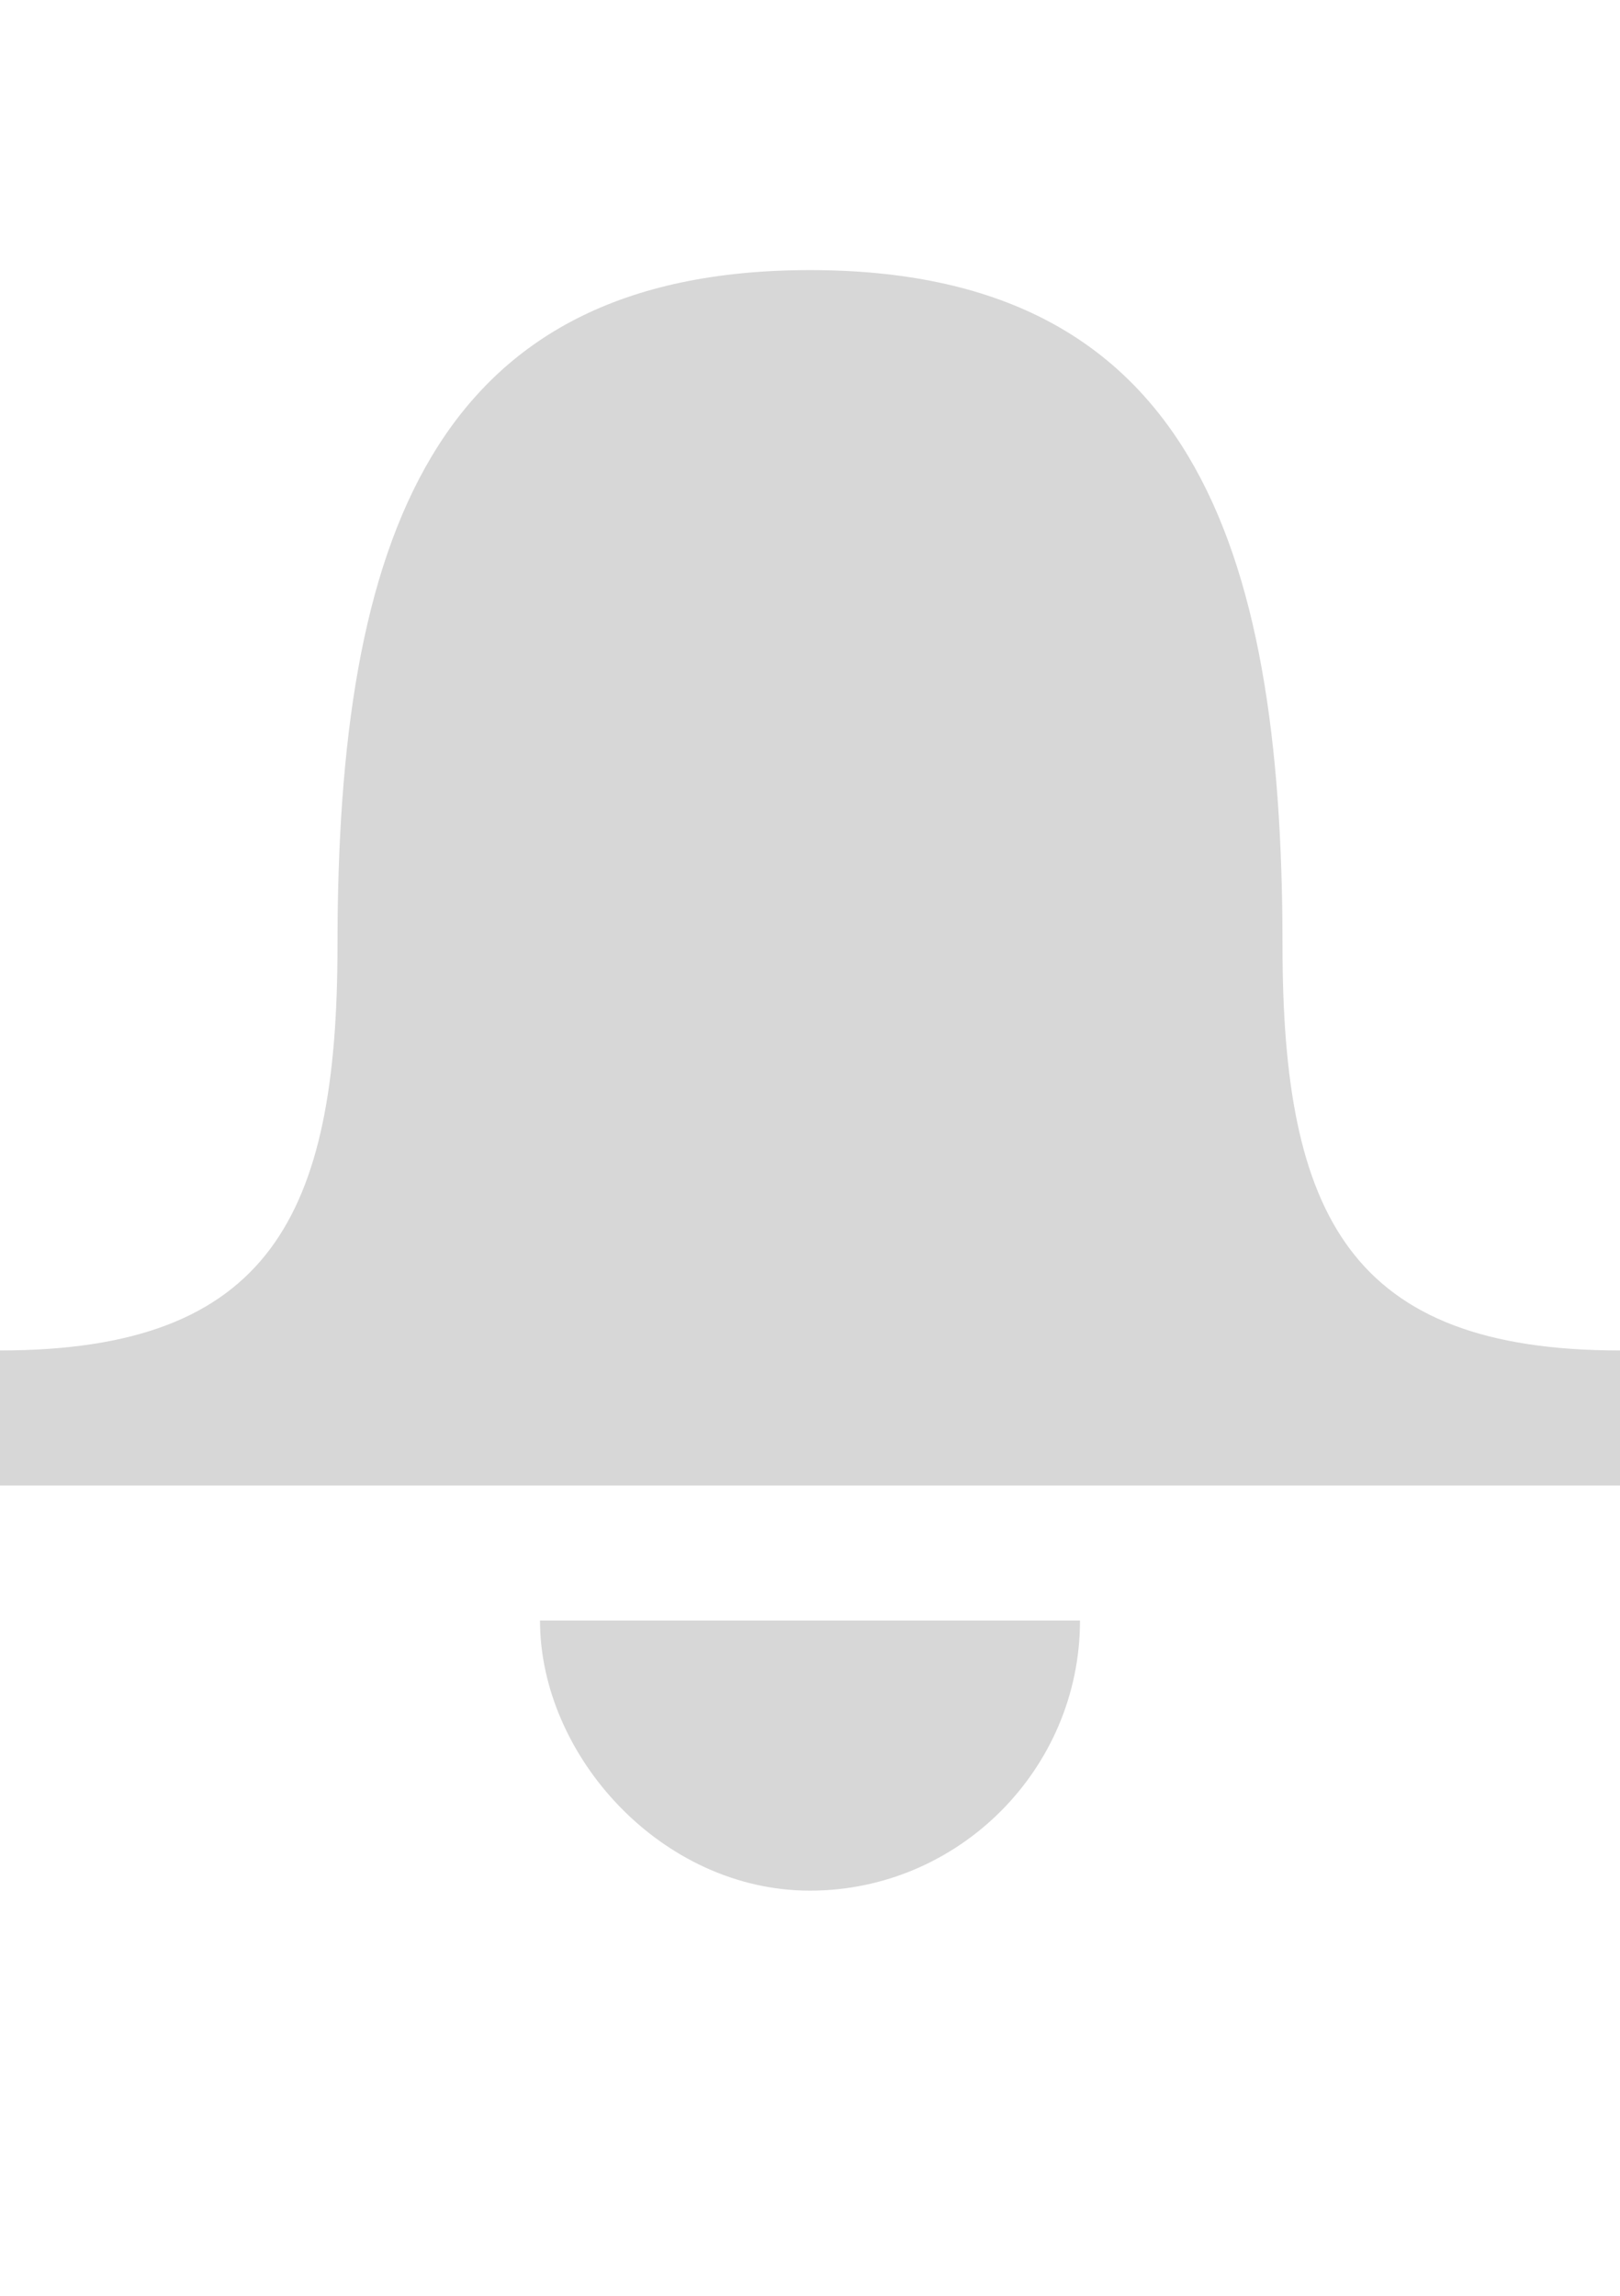 <svg xmlns="http://www.w3.org/2000/svg" x="0" y="0" viewBox="0 0 12 17">
  <g id="new_8_">
    <path id="XMLID_69_" fill="#D7D7D7" d="M6,2c2.8,0,3.5,2,3.5,5c0,2,0.5,3,2.5,3c0,0.3,0,1,0,1H0c0,0,0-0.8,0-1c2,0,2.5-1,2.5-3 C2.5,4,3.2,2,6,2z"/>
    <path id="XMLID_25_" fill="#D7D7D7" d="M4,12c0,1,0.9,2,2,2s2-0.9,2-2C7,12,5,12,4,12z"/>
  </g>
</svg>

